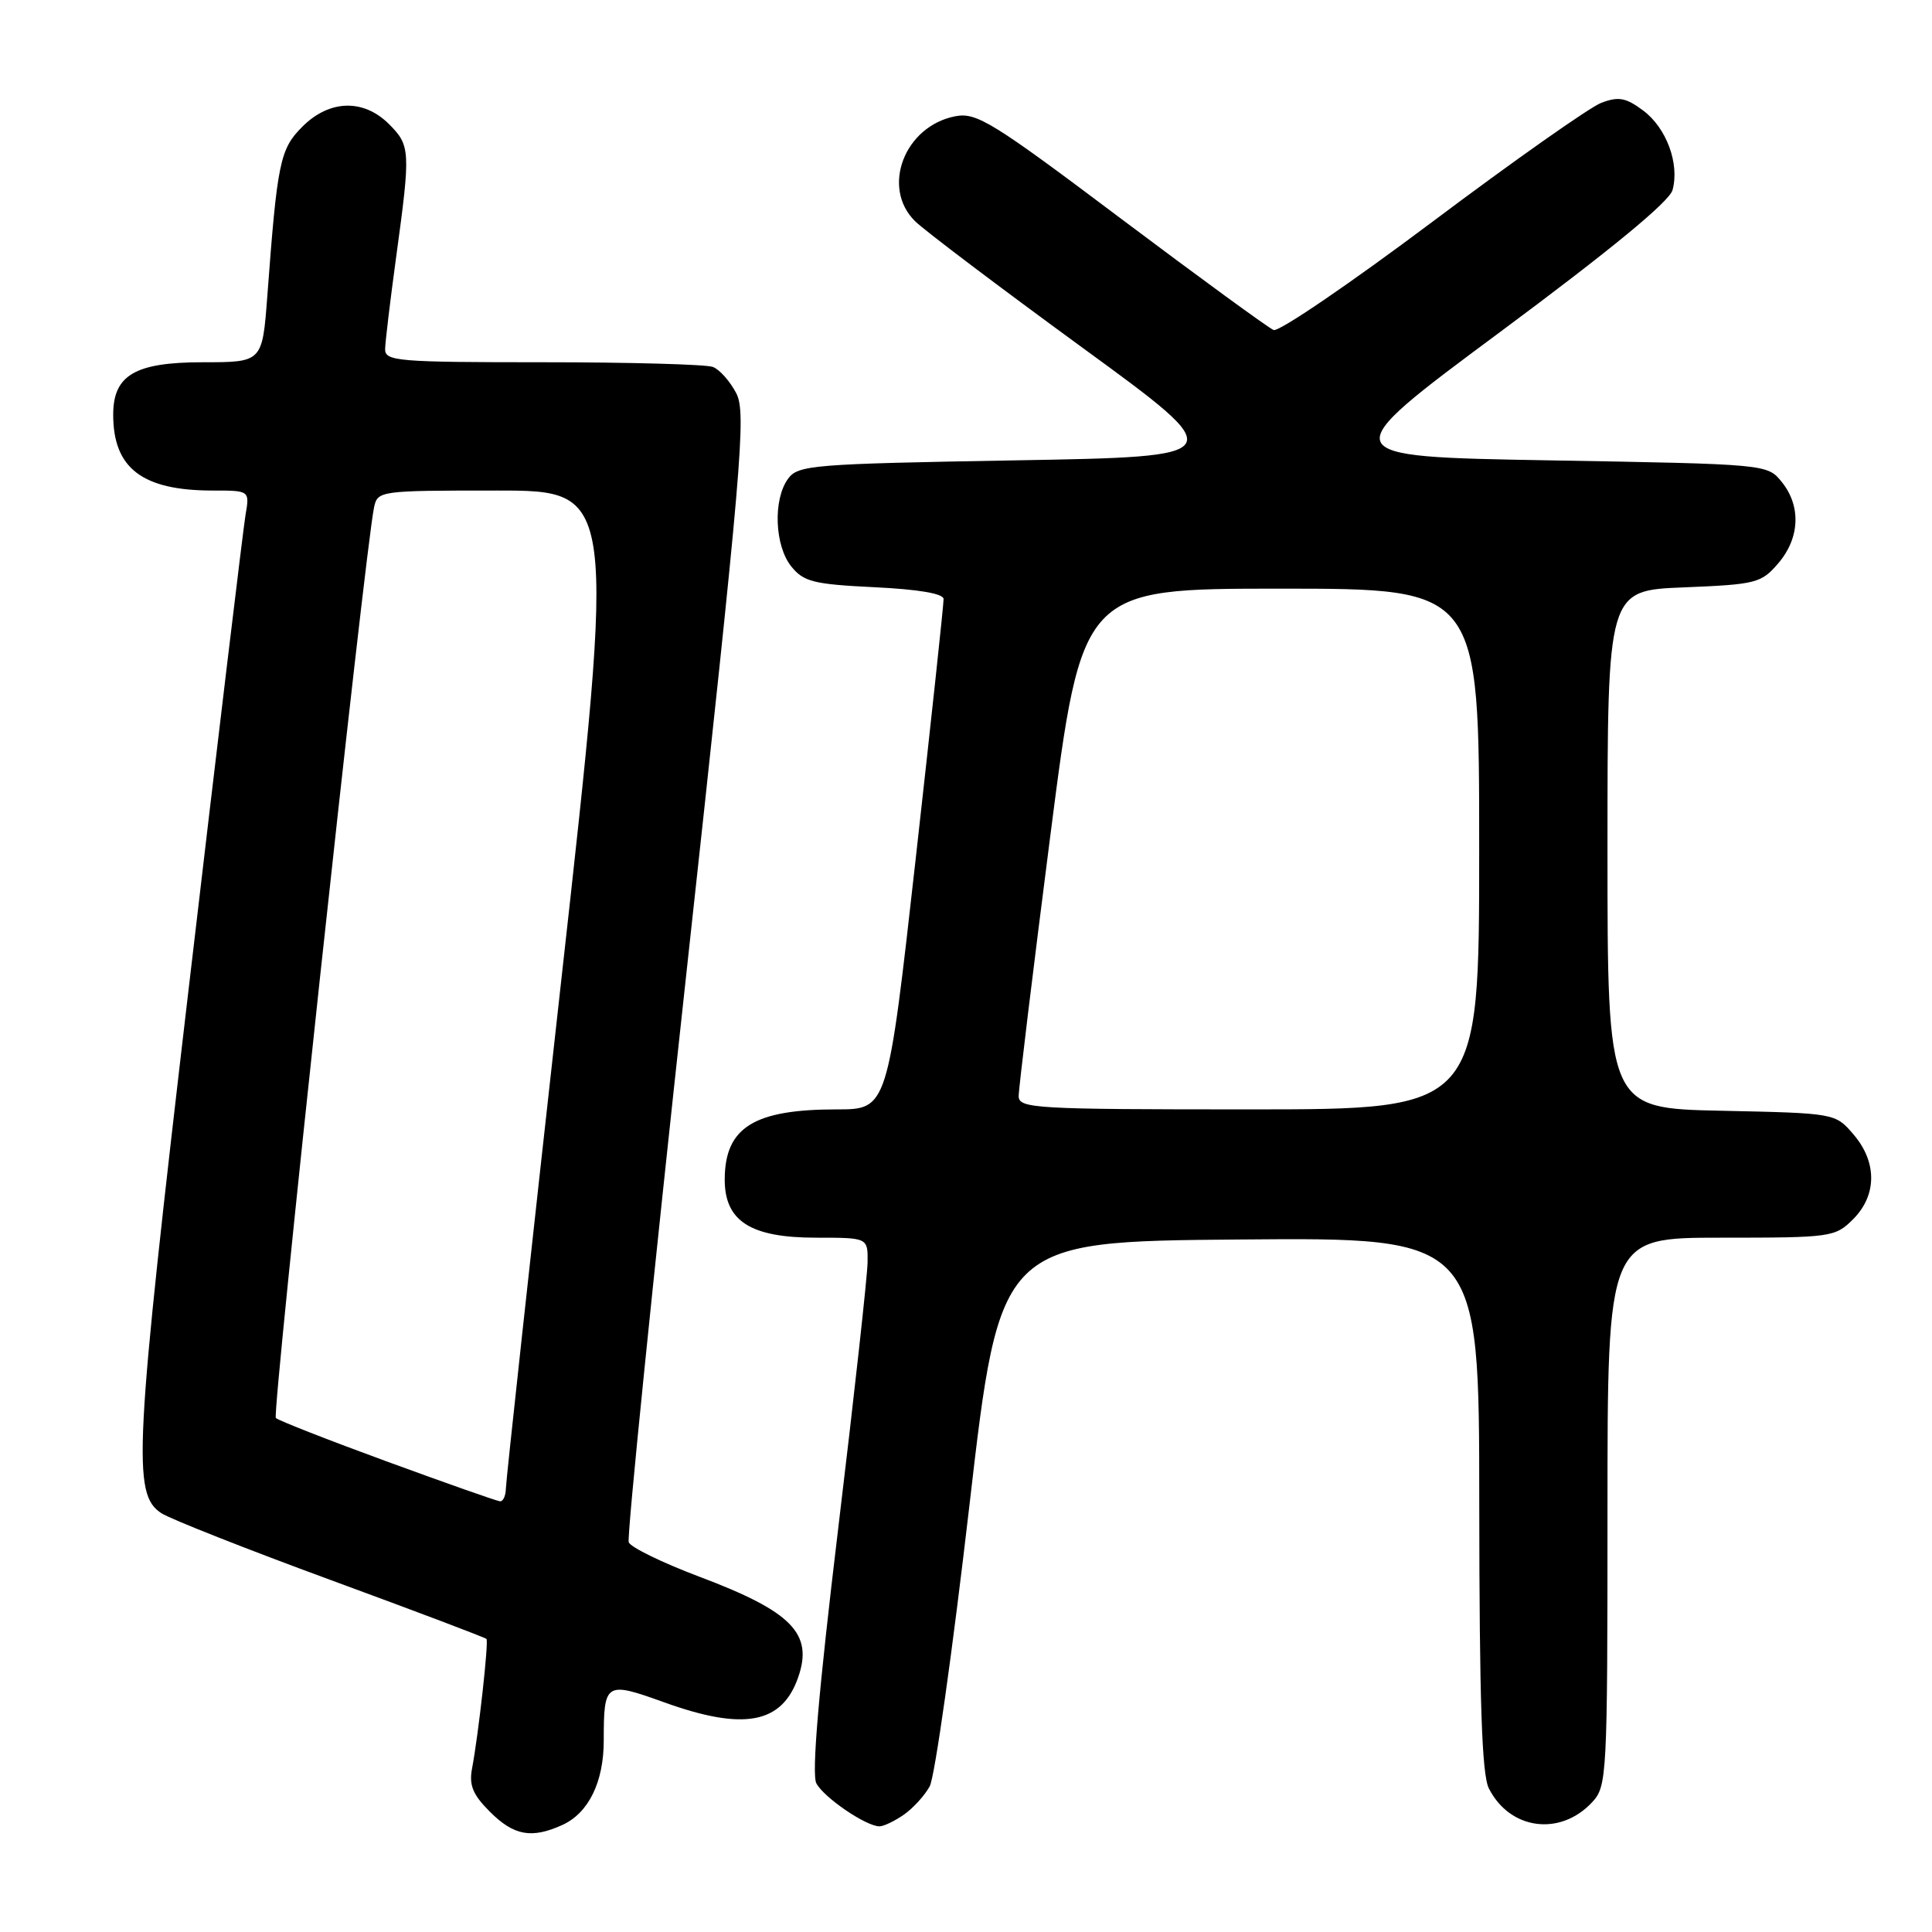 <?xml version="1.0" encoding="UTF-8" standalone="no"?>
<!DOCTYPE svg PUBLIC "-//W3C//DTD SVG 1.1//EN" "http://www.w3.org/Graphics/SVG/1.1/DTD/svg11.dtd" >
<svg xmlns="http://www.w3.org/2000/svg" xmlns:xlink="http://www.w3.org/1999/xlink" version="1.1" viewBox="0 0 256 256">
 <g >
 <path fill="currentColor"
d=" M 74.53 241.81 C 77.99 240.23 80.00 236.13 80.00 230.63 C 80.00 222.91 80.22 222.76 87.96 225.55 C 98.54 229.37 103.61 228.43 105.76 222.26 C 107.79 216.45 104.92 213.53 92.64 208.91 C 87.76 207.07 83.56 205.02 83.31 204.36 C 83.05 203.69 86.49 169.81 90.94 129.06 C 98.34 61.32 98.91 54.73 97.56 52.11 C 96.74 50.53 95.35 48.96 94.46 48.62 C 93.56 48.28 83.42 48.00 71.92 48.00 C 52.65 48.00 51.00 47.86 51.03 46.25 C 51.05 45.29 51.71 39.78 52.50 34.00 C 54.42 19.97 54.38 19.29 51.55 16.45 C 48.16 13.07 43.65 13.20 40.07 16.78 C 37.10 19.74 36.74 21.47 35.42 39.25 C 34.76 48.00 34.76 48.00 26.88 48.00 C 17.90 48.00 15.00 49.70 15.00 54.95 C 15.00 62.06 18.86 65.00 28.19 65.00 C 33.09 65.00 33.09 65.00 32.53 68.25 C 32.23 70.04 28.86 98.05 25.06 130.50 C 17.79 192.43 17.50 197.98 21.39 200.51 C 22.55 201.27 32.65 205.26 43.84 209.37 C 55.03 213.48 64.31 216.99 64.46 217.17 C 64.77 217.53 63.41 229.78 62.55 234.33 C 62.13 236.55 62.65 237.81 64.93 240.08 C 68.09 243.24 70.45 243.67 74.53 241.81 Z  M 119.77 240.45 C 120.99 239.60 122.53 237.91 123.19 236.70 C 123.86 235.49 126.22 218.75 128.45 199.50 C 132.50 164.50 132.50 164.50 164.25 164.24 C 196.00 163.97 196.00 163.97 196.01 199.24 C 196.03 225.43 196.35 235.13 197.28 236.97 C 200.06 242.47 206.73 243.36 210.97 238.80 C 212.93 236.70 213.00 235.41 213.00 200.31 C 213.00 164.00 213.00 164.00 228.05 164.00 C 242.69 164.00 243.16 163.93 245.55 161.55 C 248.72 158.37 248.74 153.97 245.59 150.31 C 243.18 147.50 243.18 147.50 228.09 147.18 C 213.00 146.86 213.00 146.86 213.00 112.54 C 213.00 78.23 213.00 78.23 223.12 77.83 C 232.70 77.44 233.37 77.27 235.62 74.65 C 238.49 71.32 238.68 67.06 236.09 63.86 C 234.18 61.50 234.17 61.50 205.35 61.00 C 176.52 60.50 176.52 60.50 198.76 44.00 C 213.39 33.14 221.21 26.71 221.62 25.18 C 222.57 21.69 220.82 16.95 217.72 14.64 C 215.44 12.94 214.47 12.76 212.19 13.62 C 210.66 14.20 200.55 21.32 189.72 29.45 C 178.89 37.57 169.46 44.00 168.76 43.73 C 168.07 43.45 159.00 36.83 148.60 29.02 C 131.52 16.17 129.41 14.87 126.60 15.40 C 119.85 16.70 116.72 24.84 121.25 29.31 C 122.49 30.53 132.44 38.05 143.36 46.02 C 163.21 60.50 163.21 60.50 134.52 61.00 C 107.60 61.47 105.75 61.62 104.42 63.44 C 102.41 66.19 102.64 72.34 104.86 75.07 C 106.49 77.09 107.82 77.42 115.86 77.81 C 121.69 78.09 125.01 78.65 125.03 79.37 C 125.05 79.99 123.39 95.46 121.34 113.75 C 117.61 147.00 117.61 147.00 110.87 147.00 C 99.93 147.00 96.09 149.37 96.03 156.18 C 95.98 161.79 99.40 164.00 108.13 164.00 C 115.00 164.00 115.00 164.00 114.96 167.25 C 114.94 169.04 113.19 184.90 111.07 202.50 C 108.45 224.26 107.53 235.08 108.17 236.30 C 109.17 238.19 114.75 241.99 116.53 242.00 C 117.09 242.00 118.55 241.30 119.77 240.45 Z  M 51.33 193.68 C 43.53 190.83 36.88 188.22 36.55 187.89 C 36.02 187.35 48.35 72.99 49.56 67.25 C 50.03 65.03 50.26 65.00 65.83 65.00 C 81.61 65.00 81.61 65.00 74.33 130.25 C 70.33 166.14 67.04 196.29 67.03 197.25 C 67.01 198.21 66.66 198.97 66.25 198.93 C 65.84 198.90 59.12 196.53 51.33 193.68 Z  M 134.98 145.25 C 134.97 144.29 136.86 128.76 139.17 110.75 C 143.38 78.00 143.38 78.00 169.69 78.00 C 196.00 78.00 196.00 78.00 196.00 112.50 C 196.00 147.00 196.00 147.00 165.50 147.00 C 137.13 147.00 135.00 146.88 134.98 145.25 Z "/>
</g>
</svg>